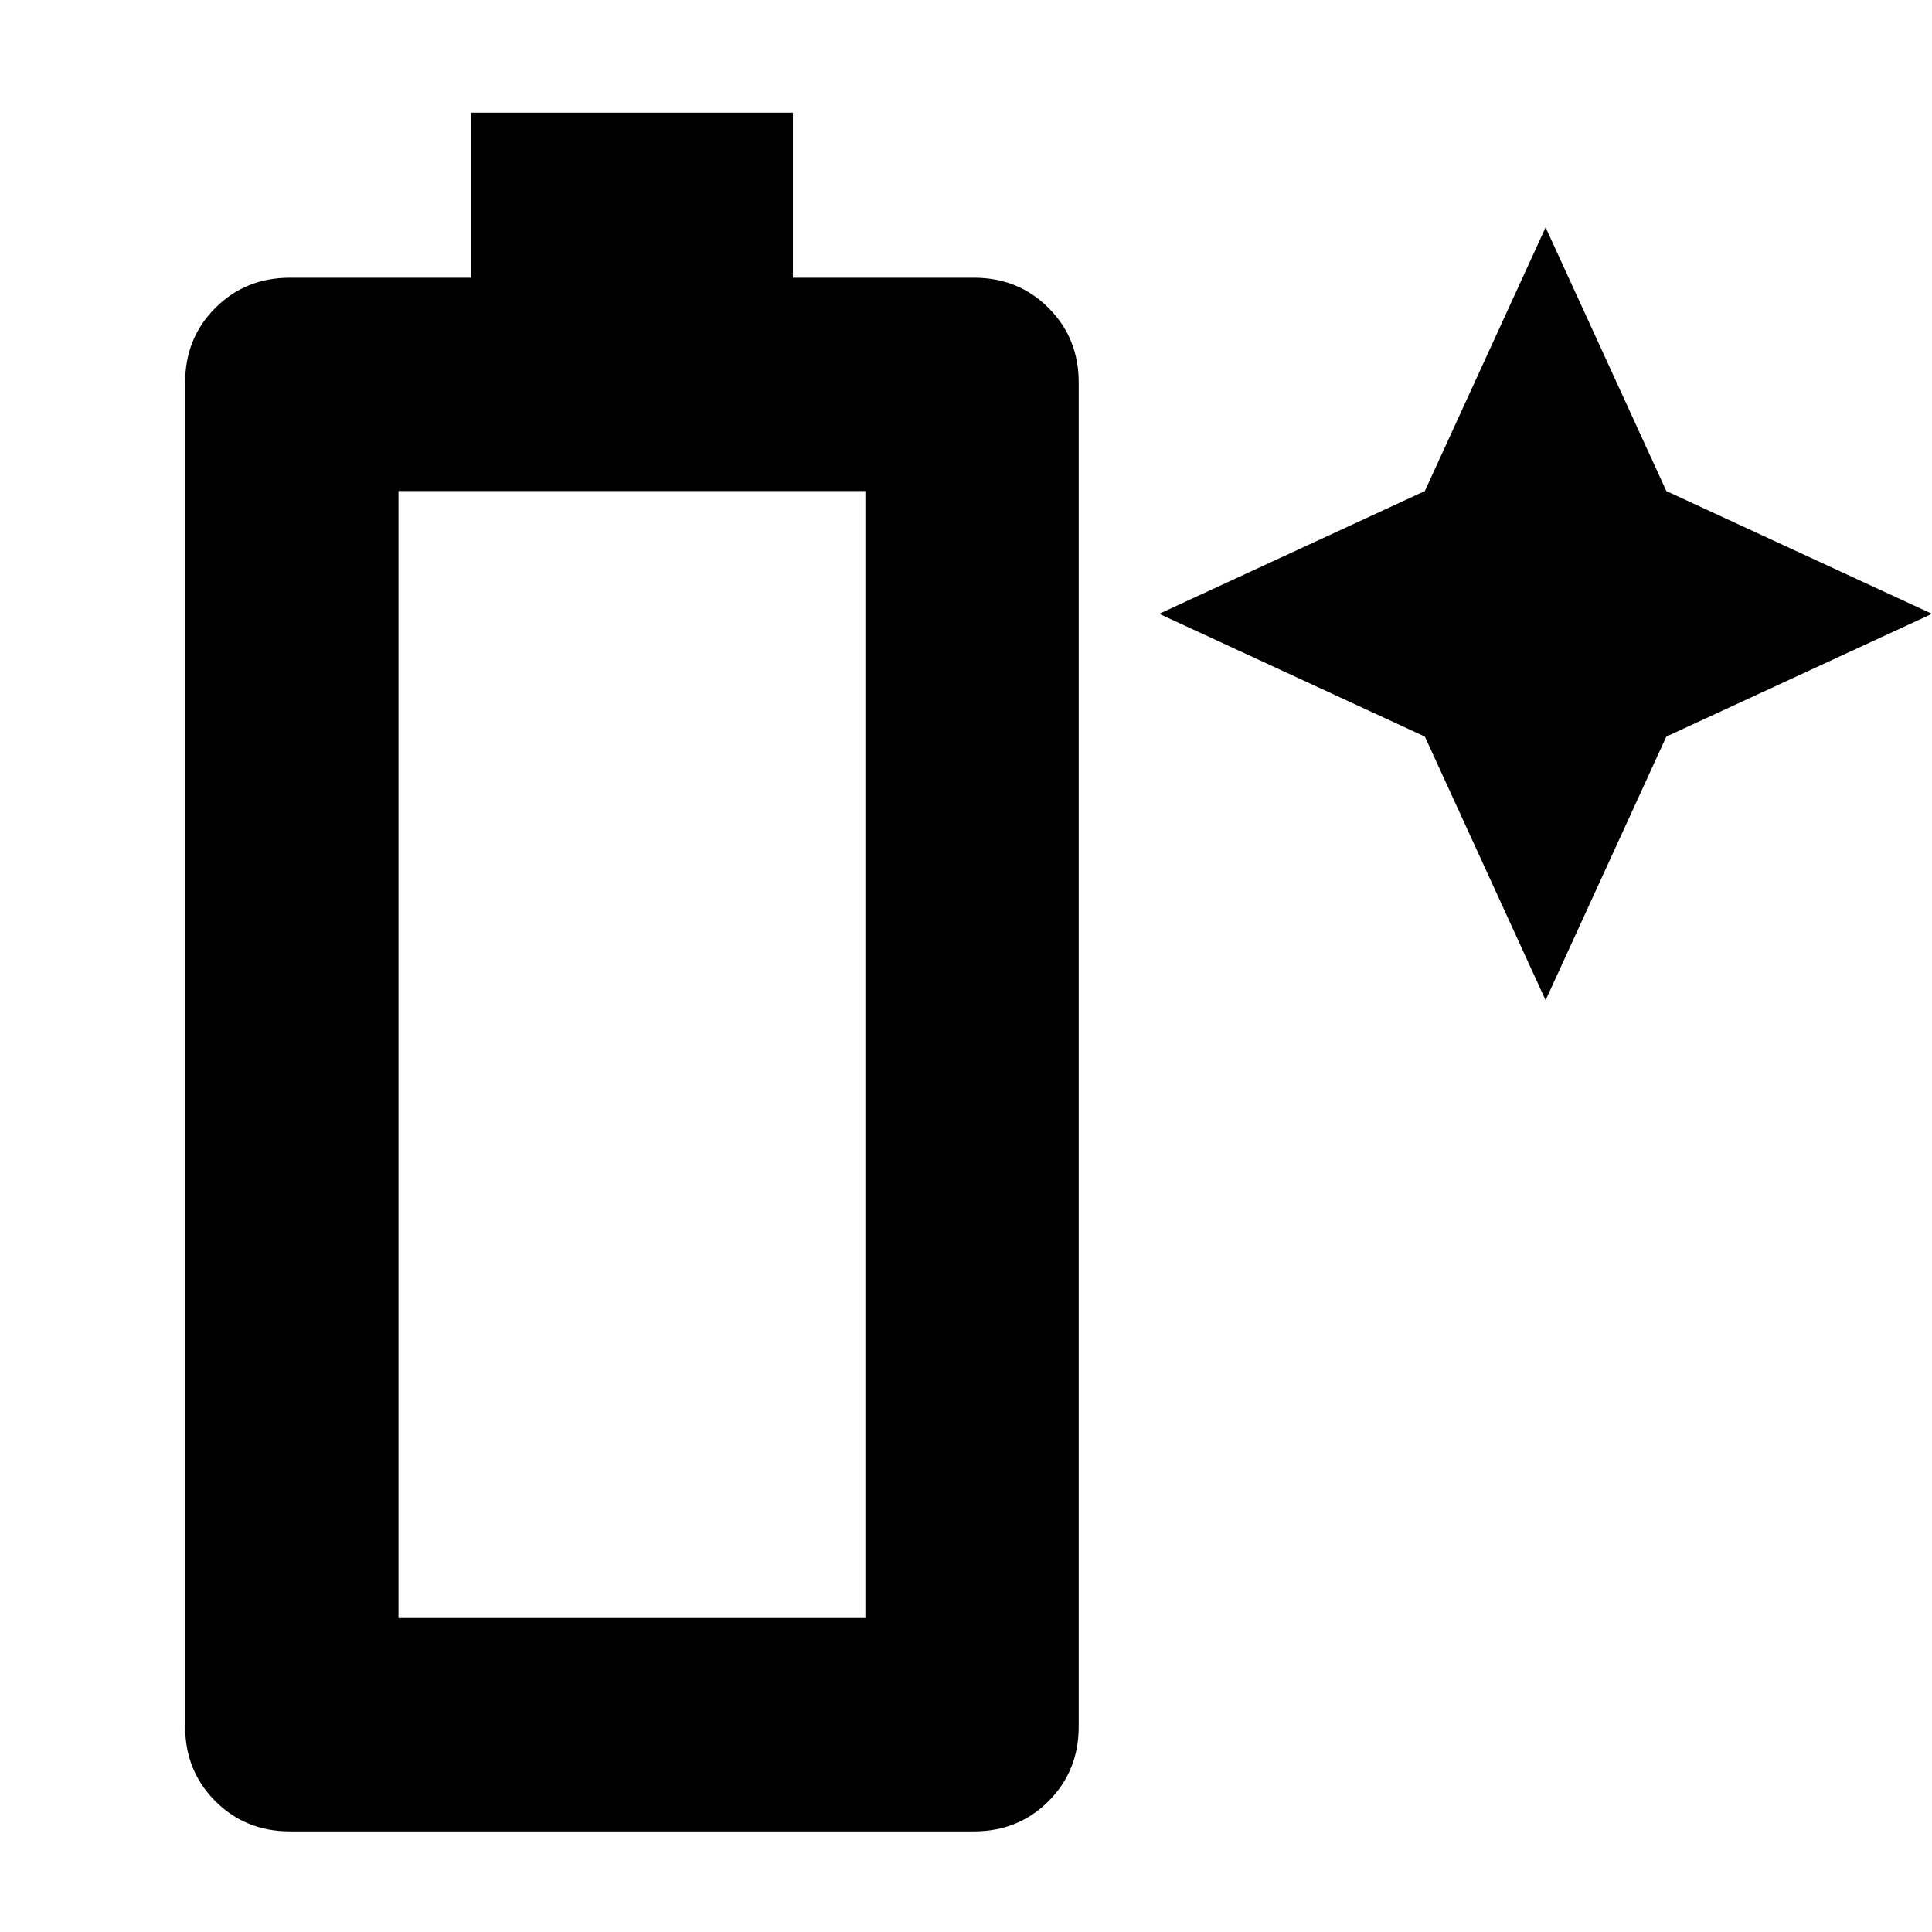 <svg xmlns="http://www.w3.org/2000/svg" height="24" width="24"><path d="M3.6 22.75q-.55 0-.925-.375T2.3 21.45V4.75q0-.55.375-.925T3.6 3.45h2.25V1.4h4v2.05h2.25q.55 0 .925.375t.375.925v16.7q0 .55-.375.925t-.925.375Zm1.35-2.65h5.8v-14h-5.8Zm14.25-7.675L17.7 9.15l-3.3-1.525L17.7 6.1l1.5-3.275L20.7 6.1 24 7.625 20.7 9.15Z"/></svg>